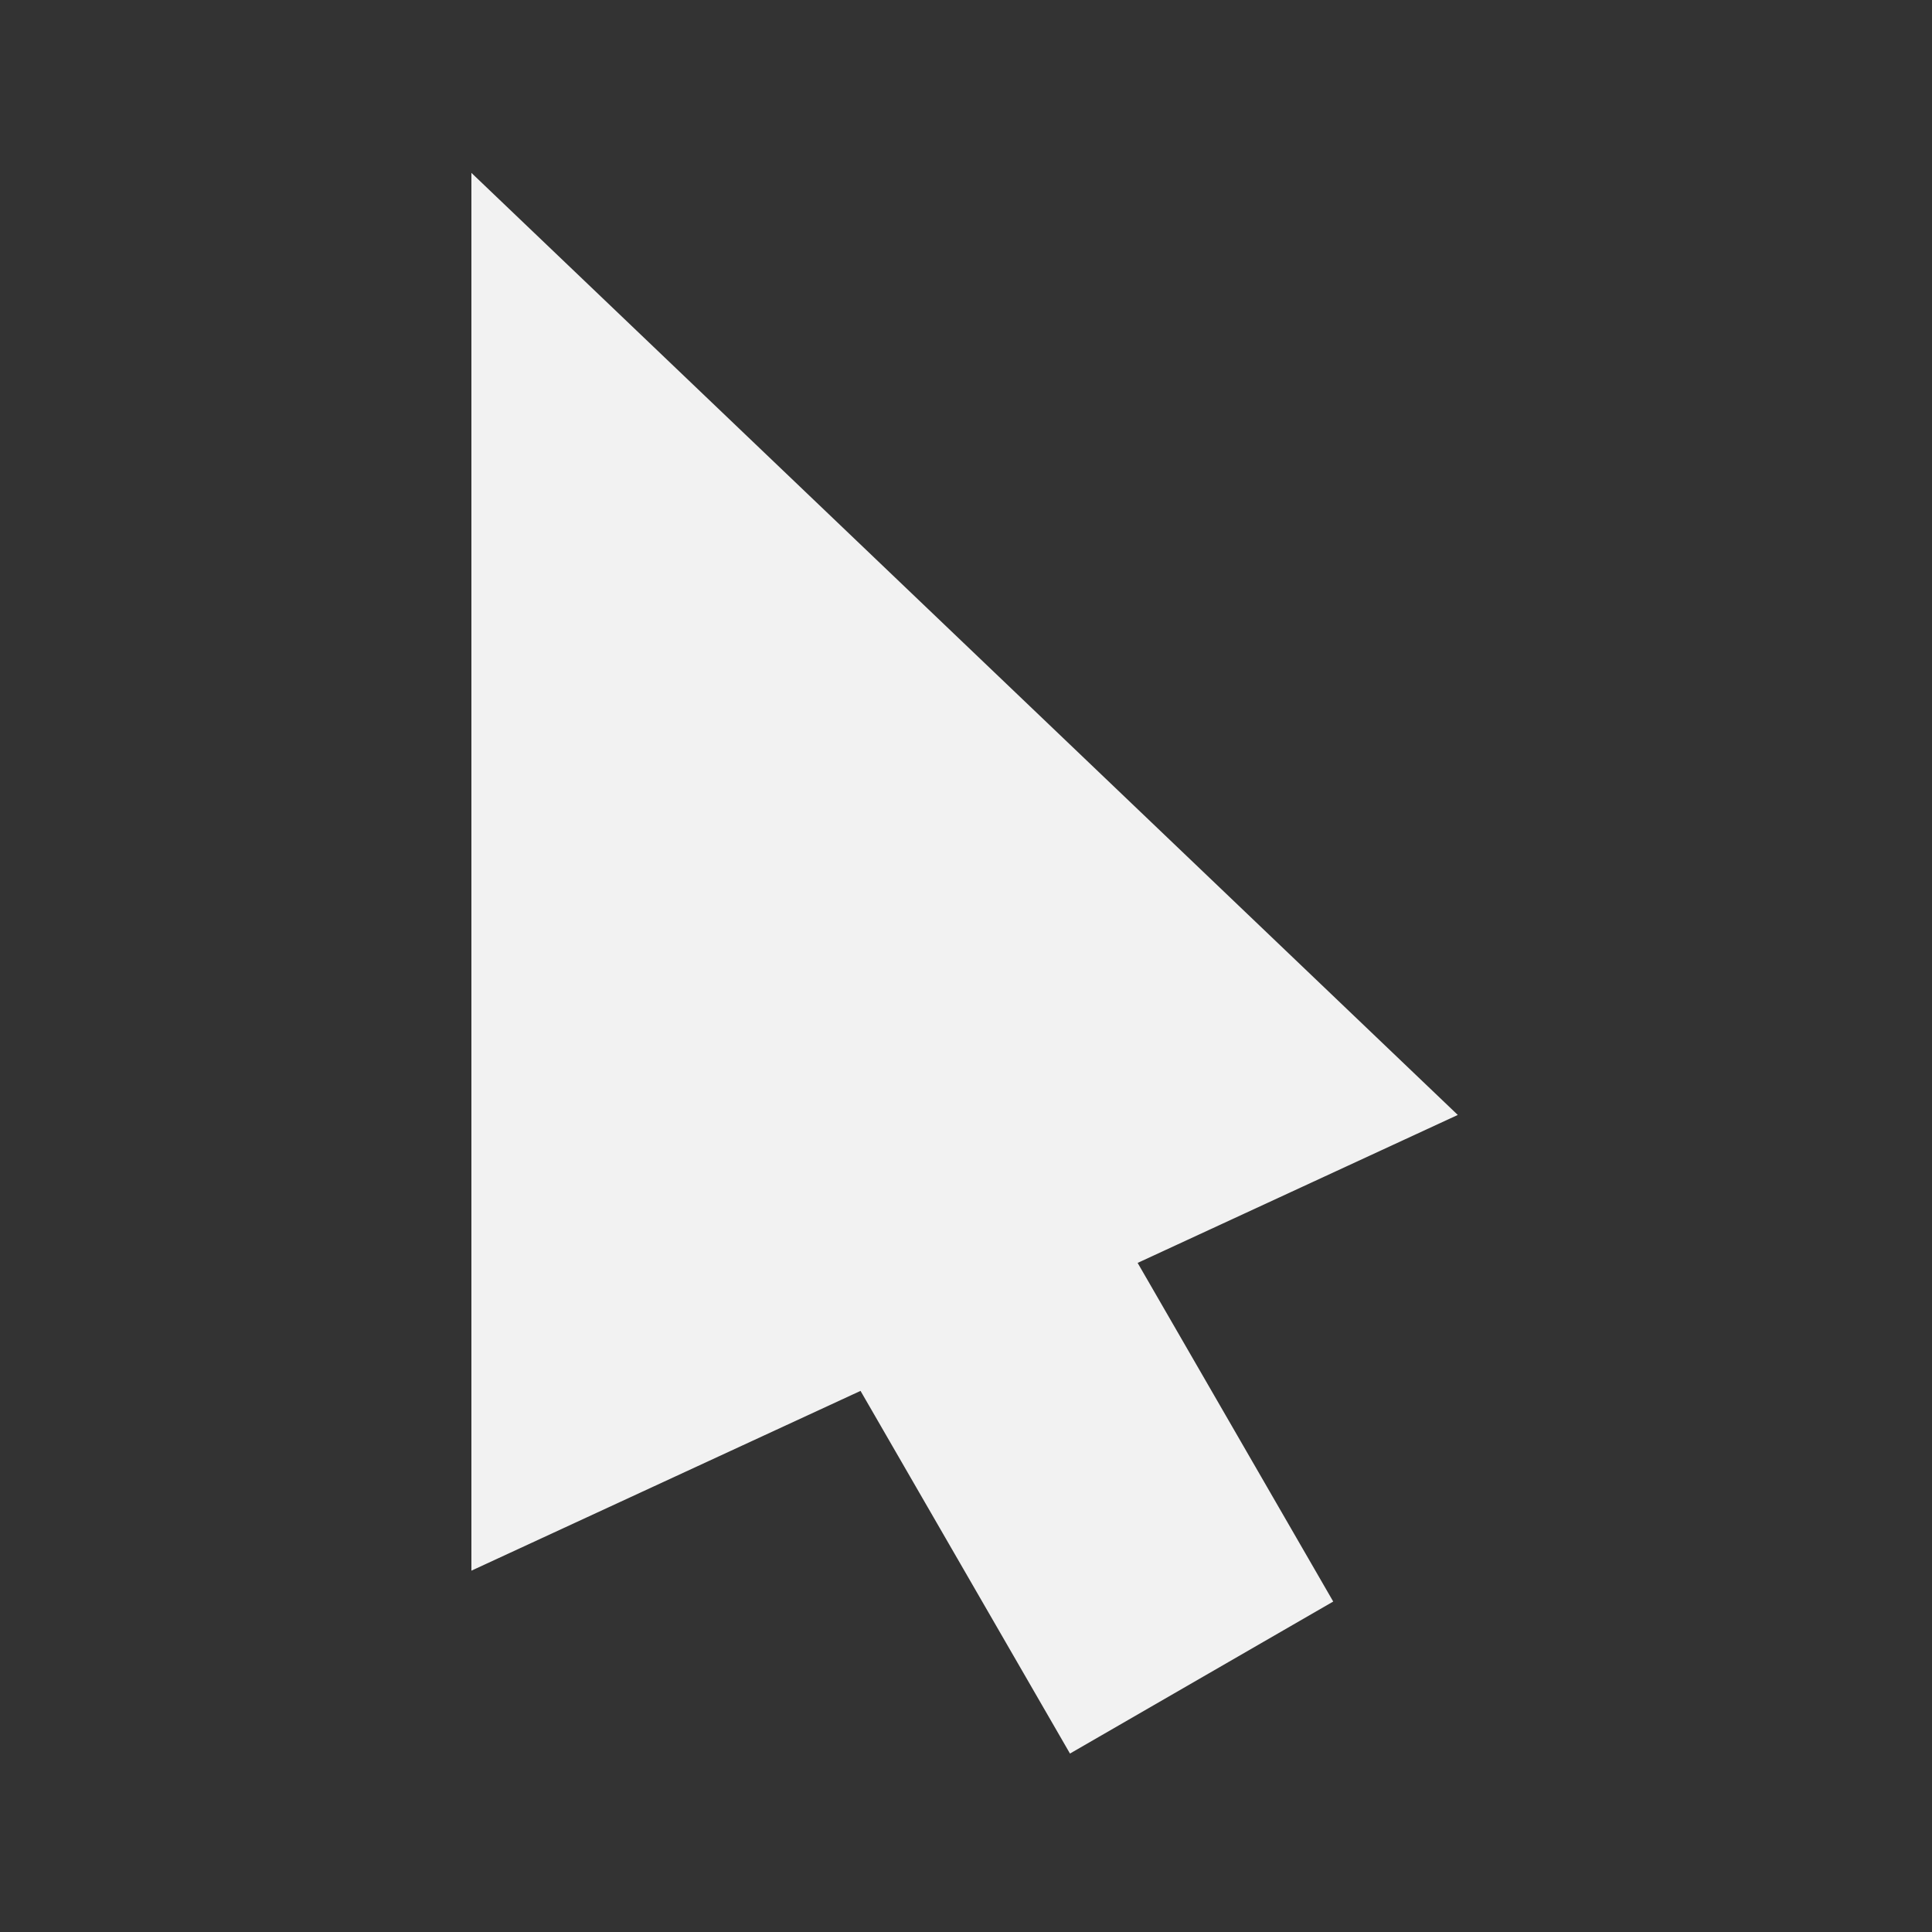 <?xml version="1.0" encoding="UTF-8" standalone="no"?>
<!-- Created with Inkscape (http://www.inkscape.org/) -->
<svg id="svg2" xmlns:rdf="http://www.w3.org/1999/02/22-rdf-syntax-ns#" xmlns="http://www.w3.org/2000/svg" height="22" viewBox="0 0 22 22" width="22" version="1.1" xmlns:cc="http://creativecommons.org/ns#" xmlns:dc="http://purl.org/dc/elements/1.1/">
 <rect x="0" y="0" width="22" height="22" fill="#333333" stroke="none"/>
 <g id="layer1" transform="translate(0 -1030.4)">
  <g id="layer1-5" style="fill:#f2f2f2" transform="matrix(.6 0 0 .6 -335.3 670.52)">
   <path id="path3242" style="fill:#f2f2f2;fill-rule:evenodd" d="m567.78 603.08v26.529l7.385-3.412 3.975 6.883 4.996-2.885-3.712-6.427 6.076-2.808-18.721-17.88z"/>
  </g>
 </g>
</svg>
